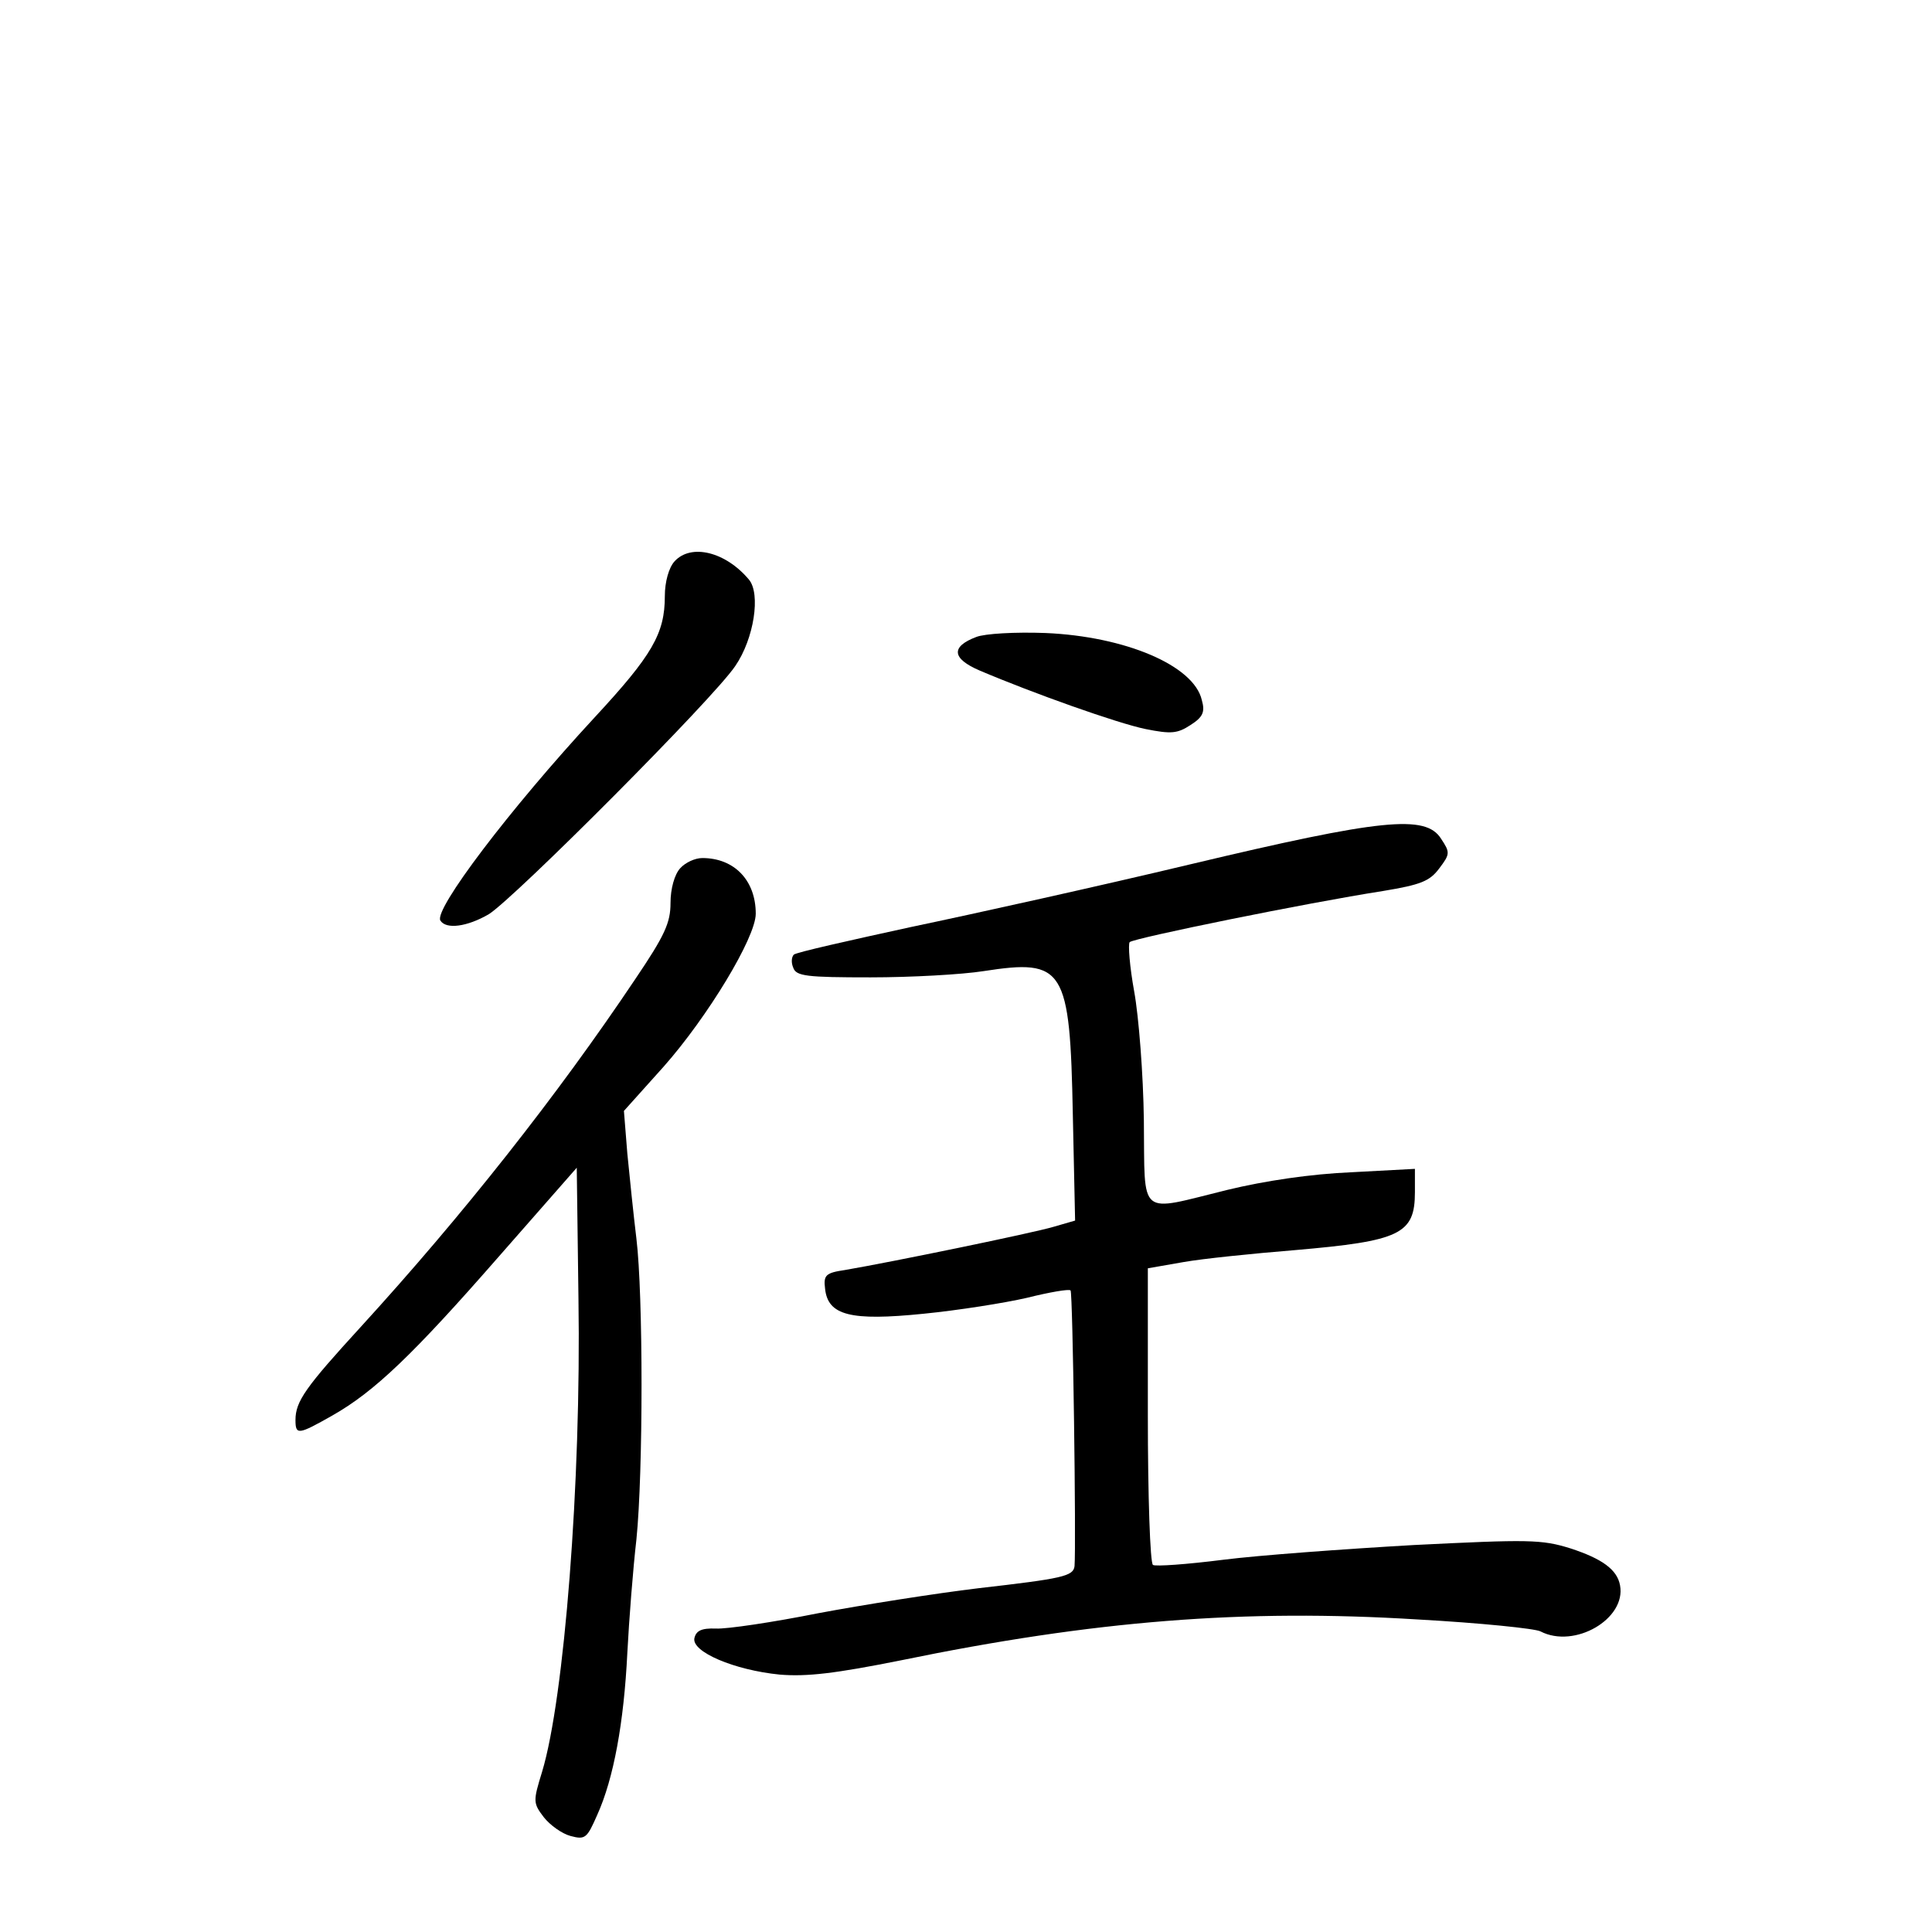 <?xml version="1.0" standalone="no"?>
<!DOCTYPE svg PUBLIC "-//W3C//DTD SVG 20010904//EN"
 "http://www.w3.org/TR/2001/REC-SVG-20010904/DTD/svg10.dtd">
<svg version="1.0" xmlns="http://www.w3.org/2000/svg"
 width="340pt" height="340pt" viewBox="0 0 340 340"
 preserveAspectRatio="xMidYMid meet">
<g transform="translate(0,340) scale(0.1,-0.1)"
fill="#000000" stroke="none">
<path d="M1187 2412 c-10 -11 -17 -36 -17 -61 0 -66 -22 -104 -124 -214 -149
-161 -283 -338 -271 -357 10 -16 47 -11 85 11 45 28 396 380 434 437 33 48 45
127 24 152 -41 49 -102 64 -131 32z"/>
<path d="M1718 2279 c-45 -17 -43 -38 6 -59 94 -40 243 -93 292 -103 45 -9 56
-8 79 7 22 14 26 23 20 44 -14 61 -135 112 -275 118 -53 2 -107 -1 -122 -7z"/>
<path d="M2095 1879 c-159 -38 -380 -87 -490 -110 -110 -24 -204 -45 -208 -49
-4 -4 -5 -14 -1 -23 5 -15 24 -17 136 -17 71 0 161 5 199 11 142 22 152 6 157
-253 l4 -186 -38 -11 c-37 -11 -285 -62 -367 -76 -34 -5 -38 -9 -35 -33 5 -47
45 -57 173 -44 61 6 143 19 182 28 40 10 75 16 77 13 4 -3 10 -449 7 -485 -2
-18 -21 -22 -169 -39 -75 -9 -202 -29 -282 -44 -80 -16 -161 -28 -180 -27 -26
1 -35 -4 -38 -17 -5 -24 70 -56 150 -64 48 -4 98 2 213 25 340 70 604 91 910
72 109 -6 207 -16 216 -21 60 -31 151 22 140 81 -5 28 -32 47 -87 65 -51 16
-74 16 -276 6 -122 -7 -273 -18 -336 -26 -63 -8 -119 -12 -123 -9 -5 3 -9 121
-9 264 l0 258 63 11 c34 6 122 15 196 21 185 16 211 28 211 102 l0 41 -112 -6
c-71 -3 -152 -15 -218 -31 -159 -39 -145 -51 -147 122 -1 81 -9 183 -17 227
-8 44 -11 83 -8 87 7 7 311 69 446 90 66 11 82 17 99 40 19 25 19 28 3 52 -27
43 -105 35 -441 -45z"/>
<path d="M1197 1872 c-10 -11 -17 -36 -17 -61 0 -35 -10 -57 -62 -134 -138
-206 -304 -416 -483 -612 -97 -106 -115 -131 -115 -164 0 -27 5 -26 65 8 74
42 142 107 294 281 l136 155 3 -230 c5 -324 -25 -704 -64 -833 -16 -52 -16
-55 3 -80 11 -14 32 -29 47 -33 26 -7 29 -4 47 37 29 64 47 163 53 285 3 58
10 148 16 200 12 118 12 430 0 529 -5 41 -12 109 -16 150 l-6 75 70 78 c77 87
162 227 162 269 0 59 -38 98 -94 98 -13 0 -30 -8 -39 -18z"/>
</g>
</svg>
